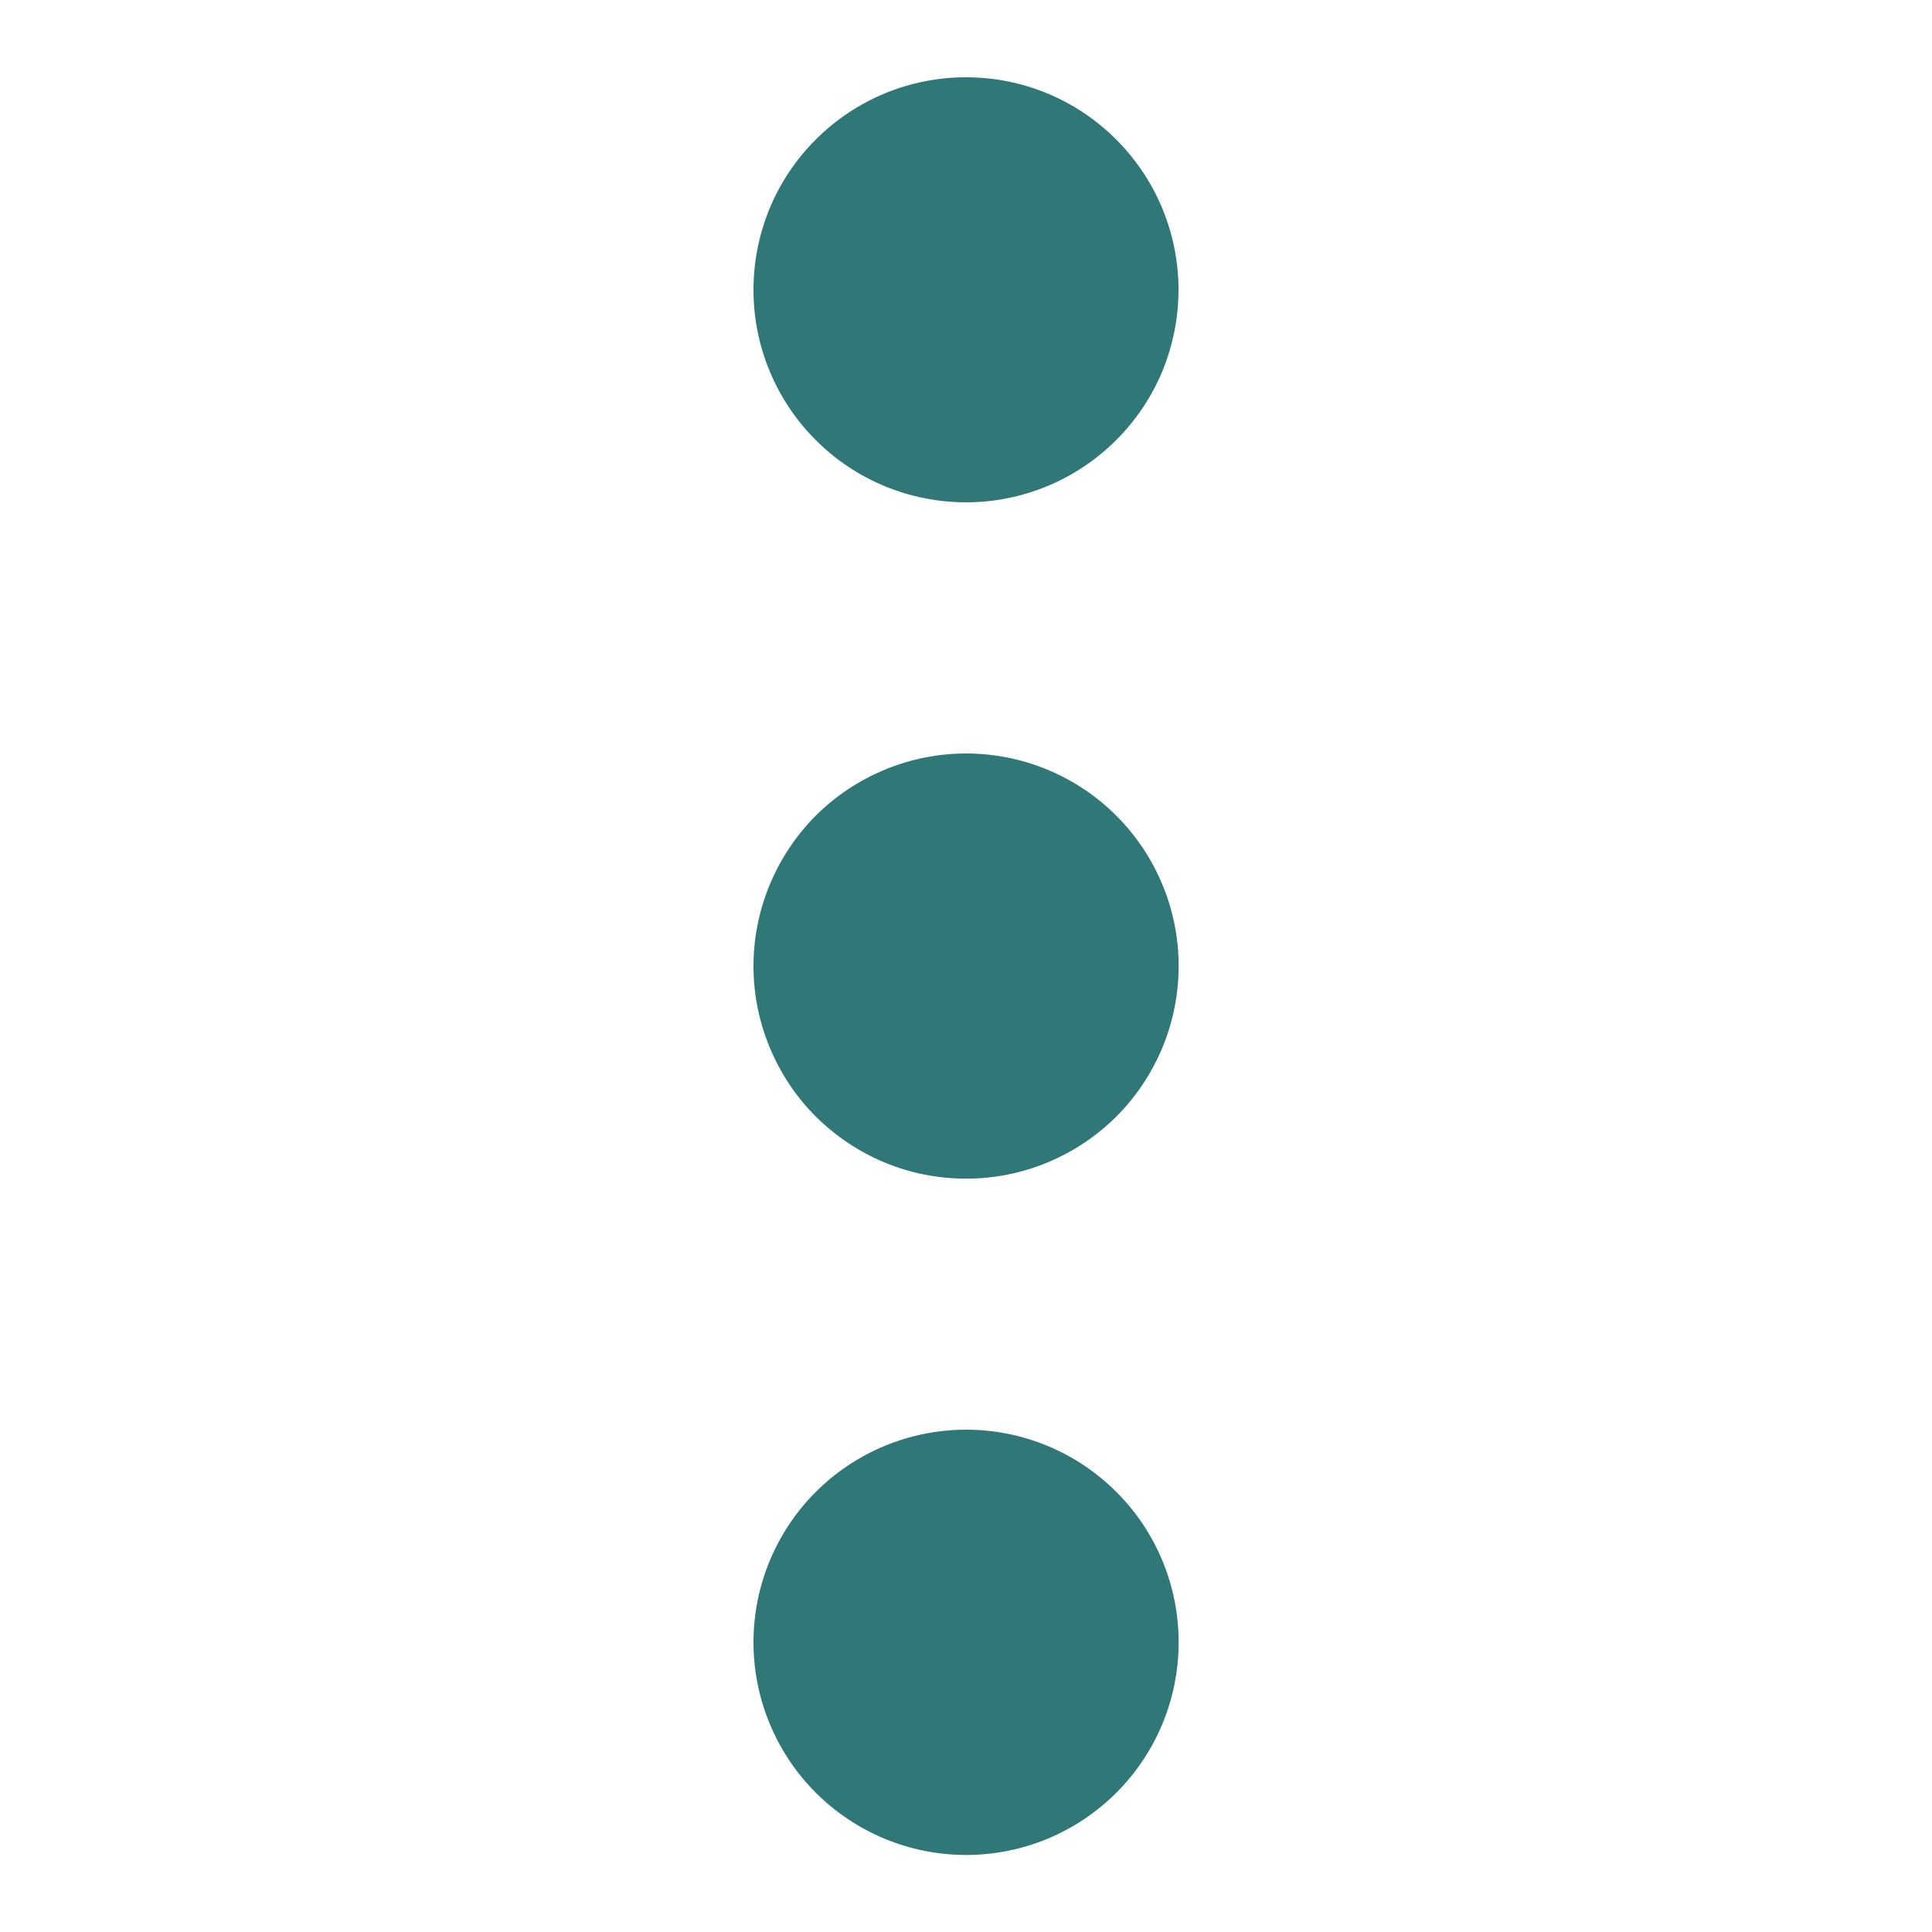 <svg width="15" height="15" viewBox="0 0 15 15" fill="none" xmlns="http://www.w3.org/2000/svg">
<path d="M7.501 5.85C7.284 5.85 7.069 5.893 6.869 5.976C6.669 6.059 6.487 6.18 6.333 6.333C6.18 6.487 6.059 6.669 5.976 6.869C5.893 7.069 5.85 7.284 5.85 7.501C5.85 7.718 5.893 7.932 5.976 8.132C6.059 8.333 6.18 8.515 6.333 8.668C6.487 8.821 6.669 8.943 6.869 9.026C7.069 9.109 7.284 9.151 7.501 9.151C7.939 9.151 8.358 8.977 8.668 8.668C8.977 8.358 9.151 7.938 9.151 7.5C9.151 7.063 8.977 6.643 8.667 6.333C8.358 6.024 7.938 5.85 7.5 5.85H7.501ZM7.501 3.9C7.717 3.9 7.932 3.857 8.132 3.774C8.332 3.691 8.514 3.569 8.667 3.416C8.82 3.263 8.942 3.081 9.025 2.881C9.107 2.68 9.15 2.466 9.15 2.249C9.15 2.033 9.107 1.818 9.024 1.618C8.941 1.418 8.819 1.236 8.666 1.083C8.513 0.93 8.331 0.808 8.131 0.725C7.93 0.642 7.716 0.6 7.499 0.6C7.062 0.6 6.642 0.774 6.333 1.084C6.023 1.393 5.85 1.813 5.85 2.251C5.85 2.688 6.024 3.108 6.334 3.417C6.643 3.727 7.063 3.9 7.501 3.9ZM7.501 11.1C7.063 11.1 6.643 11.274 6.333 11.584C6.024 11.893 5.85 12.313 5.85 12.751C5.85 13.188 6.024 13.608 6.333 13.918C6.643 14.228 7.063 14.402 7.501 14.402C7.939 14.402 8.358 14.228 8.668 13.918C8.978 13.608 9.151 13.188 9.151 12.751C9.151 12.313 8.978 11.893 8.668 11.584C8.358 11.274 7.939 11.1 7.501 11.1Z" fill="#307777"/>
</svg>
